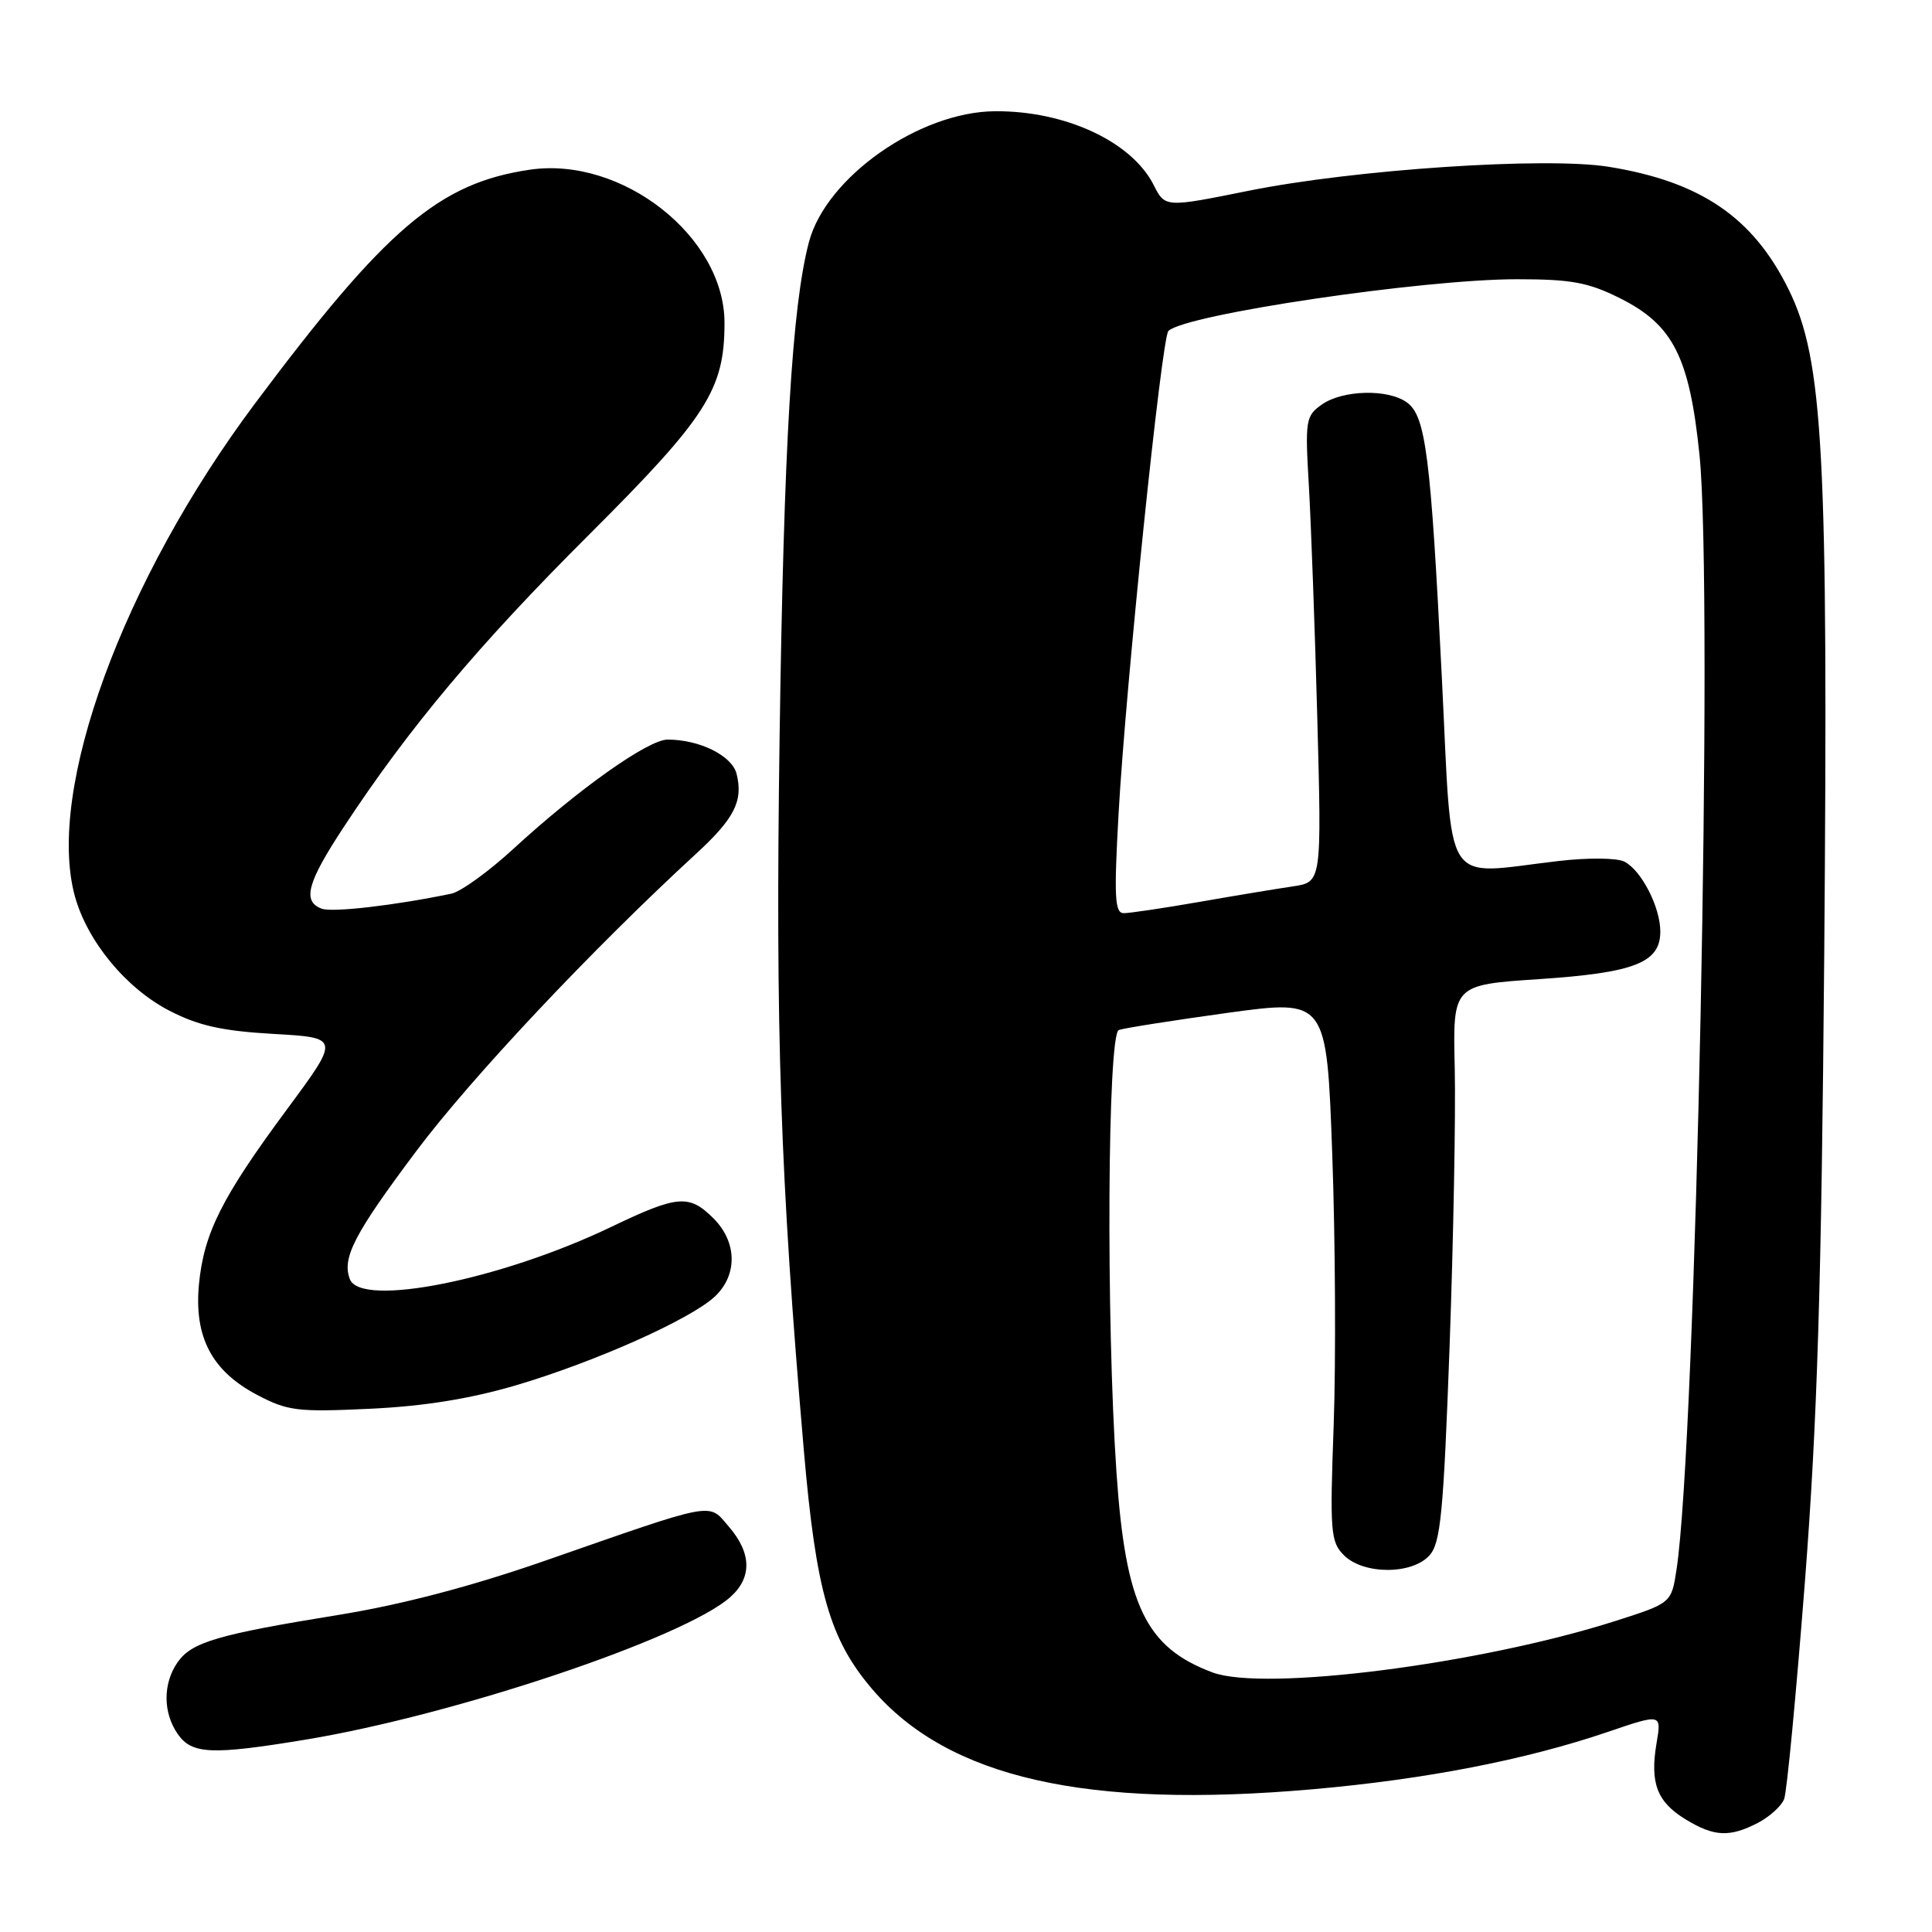 <?xml version="1.0" encoding="UTF-8" standalone="no"?>
<!DOCTYPE svg PUBLIC "-//W3C//DTD SVG 1.1//EN" "http://www.w3.org/Graphics/SVG/1.1/DTD/svg11.dtd" >
<svg xmlns="http://www.w3.org/2000/svg" xmlns:xlink="http://www.w3.org/1999/xlink" version="1.1" viewBox="0 0 256 256">
 <g >
 <path fill="currentColor"
d=" M 232.93 241.54 C 234.48 240.73 236.05 239.31 236.41 238.38 C 236.77 237.45 238.00 224.49 239.16 209.59 C 240.81 188.21 241.35 170.69 241.72 126.50 C 242.26 59.96 241.61 47.71 237.01 38.37 C 232.30 28.80 225.36 24.07 213.16 22.10 C 204.82 20.76 179.48 22.45 165.44 25.28 C 154.38 27.51 154.38 27.51 152.86 24.50 C 149.95 18.76 141.15 14.67 131.85 14.74 C 121.82 14.80 109.46 23.49 107.19 32.07 C 104.94 40.60 103.86 58.82 103.30 97.70 C 102.74 136.85 103.39 155.99 106.51 192.14 C 108.13 210.91 109.94 217.23 115.59 223.84 C 125.65 235.58 143.94 239.73 174.00 237.08 C 188.89 235.77 202.16 233.19 213.04 229.49 C 220.17 227.06 220.17 227.06 219.50 230.99 C 218.61 236.26 219.56 238.76 223.34 241.07 C 227.13 243.38 229.17 243.48 232.93 241.54 Z  M 40.50 230.51 C 60.24 227.25 90.64 217.06 96.75 211.64 C 99.66 209.07 99.61 205.82 96.60 202.32 C 93.80 199.06 95.17 198.81 72.00 206.88 C 62.45 210.20 53.23 212.62 45.00 213.96 C 28.82 216.58 25.40 217.59 23.54 220.25 C 21.57 223.06 21.58 226.95 23.56 229.78 C 25.43 232.45 28.02 232.57 40.50 230.51 Z  M 68.40 183.55 C 78.85 180.46 91.51 174.81 94.73 171.79 C 97.75 168.94 97.68 164.59 94.55 161.45 C 91.31 158.22 89.82 158.34 80.99 162.57 C 66.36 169.59 47.82 173.29 46.36 169.50 C 45.28 166.69 46.93 163.51 55.18 152.50 C 62.49 142.76 78.46 125.79 92.21 113.15 C 97.32 108.46 98.50 106.13 97.60 102.53 C 96.99 100.13 92.71 98.00 88.46 98.00 C 85.89 98.00 76.65 104.55 68.01 112.49 C 64.75 115.49 61.05 118.16 59.79 118.42 C 52.33 119.97 44.00 120.94 42.61 120.40 C 40.03 119.42 40.70 116.96 45.56 109.57 C 54.20 96.43 63.41 85.45 78.06 70.84 C 93.68 55.25 96.00 51.62 96.00 42.78 C 96.00 31.36 82.41 20.68 70.18 22.49 C 58.18 24.26 51.14 30.26 33.77 53.49 C 16.26 76.91 6.10 104.67 9.91 118.71 C 11.54 124.70 16.71 130.98 22.48 133.94 C 26.30 135.91 29.44 136.61 36.24 137.00 C 45.05 137.50 45.05 137.50 38.02 147.00 C 29.37 158.69 27.01 163.40 26.36 170.21 C 25.71 177.18 28.07 181.67 34.07 184.83 C 38.12 186.96 39.40 187.12 49.00 186.67 C 56.21 186.33 62.29 185.35 68.40 183.55 Z  M 160.68 221.61 C 151.82 218.31 149.14 212.75 147.94 195.13 C 146.55 174.85 146.75 137.03 148.25 136.48 C 148.94 136.23 155.42 135.21 162.65 134.21 C 175.79 132.41 175.79 132.41 176.53 152.95 C 176.94 164.25 177.02 180.40 176.72 188.83 C 176.20 203.03 176.31 204.31 178.08 206.08 C 180.66 208.66 187.09 208.67 189.41 206.10 C 190.89 204.46 191.27 200.55 192.08 178.35 C 192.59 164.13 192.90 147.55 192.76 141.50 C 192.50 130.50 192.50 130.50 203.94 129.74 C 216.61 128.89 220.00 127.56 220.00 123.43 C 220.00 120.20 217.49 115.32 215.24 114.17 C 214.26 113.67 210.44 113.63 206.50 114.09 C 190.91 115.89 192.49 118.39 191.05 89.75 C 189.58 60.32 188.92 55.15 186.43 53.33 C 183.95 51.51 177.93 51.66 175.17 53.59 C 173.01 55.11 172.92 55.65 173.43 64.34 C 173.72 69.38 174.23 83.26 174.55 95.19 C 175.13 116.88 175.13 116.88 171.32 117.45 C 169.22 117.76 163.64 118.68 158.91 119.51 C 154.19 120.33 149.69 121.00 148.90 121.00 C 147.71 121.00 147.60 118.89 148.22 107.75 C 149.17 90.81 153.93 44.70 154.82 43.85 C 157.10 41.66 188.52 37.00 200.98 37.00 C 208.18 37.00 210.44 37.41 214.62 39.50 C 221.69 43.02 223.86 47.29 225.19 60.26 C 227.05 78.40 224.73 191.13 222.15 207.96 C 221.47 212.42 221.47 212.42 213.98 214.81 C 196.02 220.53 167.53 224.16 160.68 221.61 Z "/>
</g>
</svg>